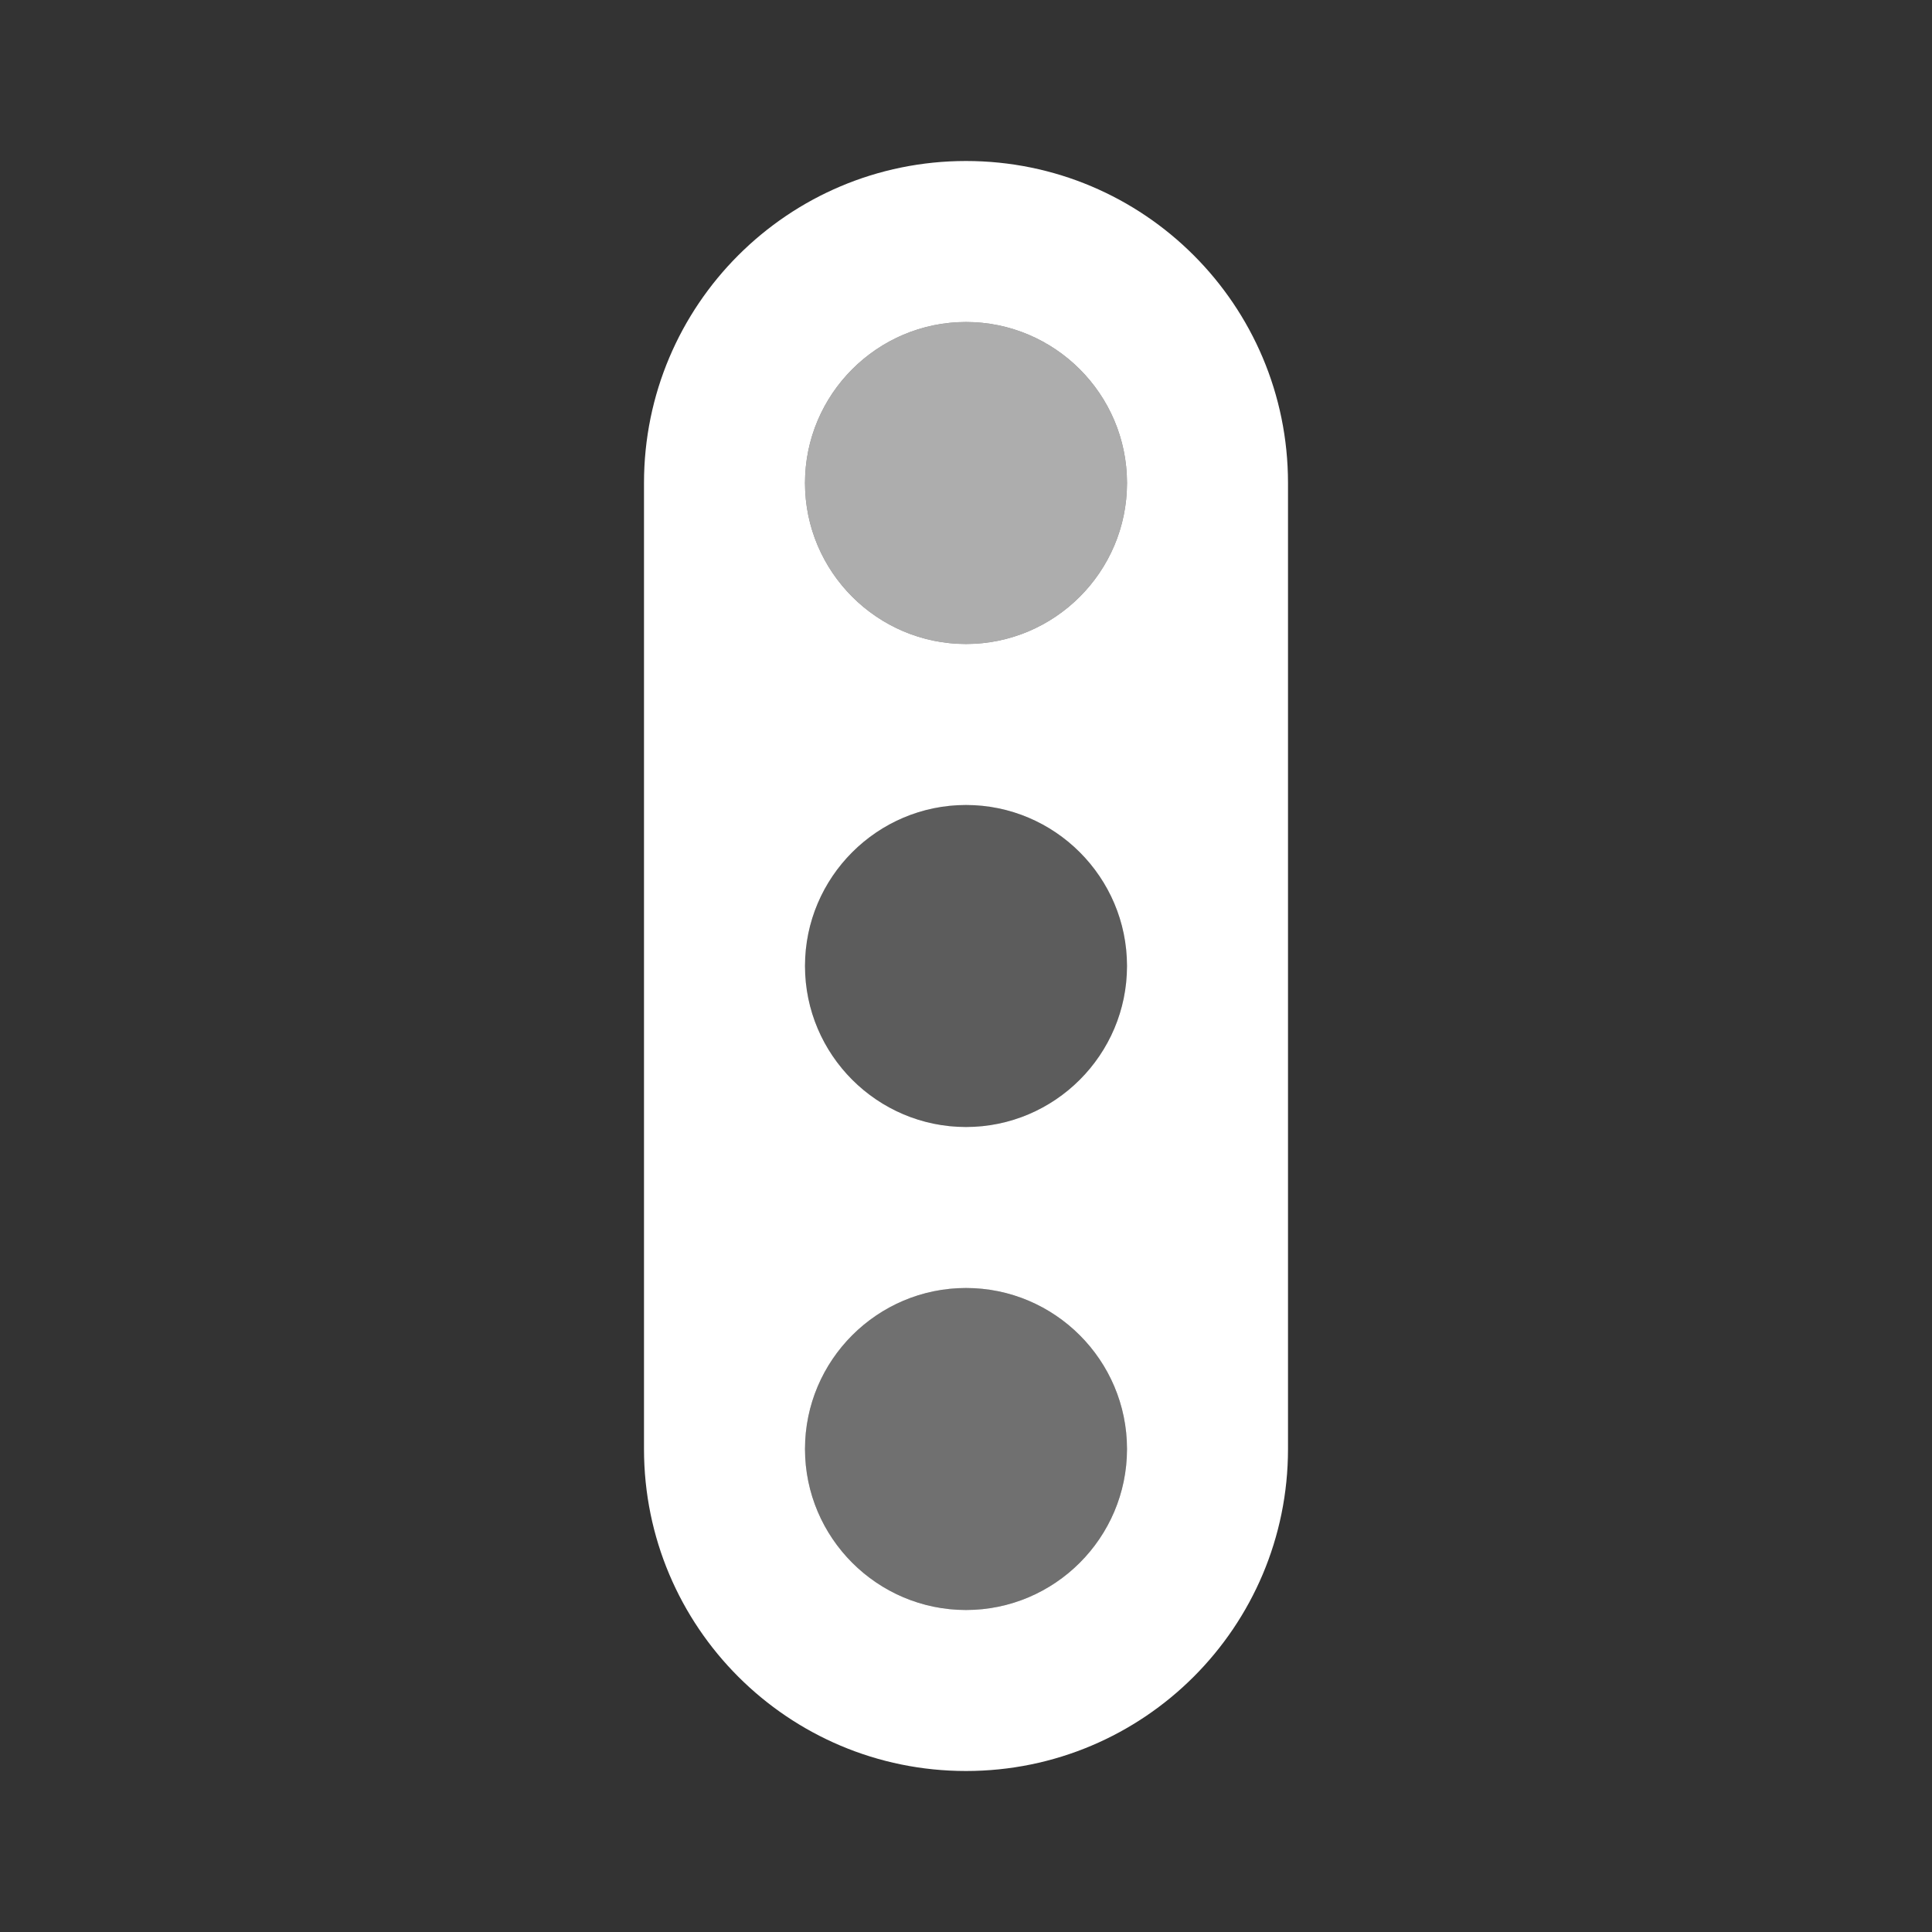 <?xml version="1.0" encoding="UTF-8"?>
<svg xmlns="http://www.w3.org/2000/svg" xmlns:xlink="http://www.w3.org/1999/xlink" width="12" height="12" viewBox="0 0 12 12">
<rect x="0" y="0" width="12" height="12" fill="#333333" stroke="none"/>
<defs>
<filter id="filter-remove-color" x="0%" y="0%" width="100%" height="100%">
<feColorMatrix color-interpolation-filters="sRGB" values="0 0 0 0 1 0 0 0 0 1 0 0 0 0 1 0 0 0 1 0" />
</filter>
<mask id="mask-0">
<g filter="url(#filter-remove-color)">
<rect x="-1.2" y="-1.2" width="14.4" height="14.4" fill="rgb(0%, 0%, 0%)" fill-opacity="0.6"/>
</g>
</mask>
<clipPath id="clip-0">
<rect x="0" y="0" width="12" height="12"/>
</clipPath>
<g id="source-7" clip-path="url(#clip-0)">
<path fill-rule="nonzero" fill="rgb(100%, 100%, 100%)" fill-opacity="1" d="M 7 3 C 7 3.551 6.551 4 6 4 C 5.449 4 5 3.551 5 3 C 5 2.449 5.449 2 6 2 C 6.551 2 7 2.449 7 3 Z M 7 3 "/>
</g>
<mask id="mask-1">
<g filter="url(#filter-remove-color)">
<rect x="-1.2" y="-1.2" width="14.4" height="14.4" fill="rgb(0%, 0%, 0%)" fill-opacity="0.2"/>
</g>
</mask>
<clipPath id="clip-1">
<rect x="0" y="0" width="12" height="12"/>
</clipPath>
<g id="source-11" clip-path="url(#clip-1)">
<path fill-rule="nonzero" fill="rgb(100%, 100%, 100%)" fill-opacity="1" d="M 7 6 C 7 6.551 6.551 7 6 7 C 5.449 7 5 6.551 5 6 C 5 5.449 5.449 5 6 5 C 6.551 5 7 5.449 7 6 Z M 7 6 "/>
</g>
<mask id="mask-2">
<g filter="url(#filter-remove-color)">
<rect x="-1.2" y="-1.2" width="14.4" height="14.4" fill="rgb(0%, 0%, 0%)" fill-opacity="0.3"/>
</g>
</mask>
<clipPath id="clip-2">
<rect x="0" y="0" width="12" height="12"/>
</clipPath>
<g id="source-15" clip-path="url(#clip-2)">
<path fill-rule="nonzero" fill="rgb(100%, 100%, 100%)" fill-opacity="1" d="M 7 9 C 7 9.551 6.551 10 6 10 C 5.449 10 5 9.551 5 9 C 5 8.449 5.449 8 6 8 C 6.551 8 7 8.449 7 9 Z M 7 9 "/>
</g>
</defs>
<path fill-rule="evenodd" fill="rgb(100%, 100%, 100%)" fill-opacity="1" d="M 6 1 C 4.895 1 4 1.895 4 3 L 4 9 C 4 10.105 4.895 11 6 11 C 7.105 11 8 10.105 8 9 L 8 3 C 8 1.895 7.105 1 6 1 Z M 6 4 C 6.551 4 7 3.551 7 3 C 7 2.449 6.551 2 6 2 C 5.449 2 5 2.449 5 3 C 5 3.551 5.449 4 6 4 Z M 6 7 C 6.551 7 7 6.551 7 6 C 7 5.449 6.551 5 6 5 C 5.449 5 5 5.449 5 6 C 5 6.551 5.449 7 6 7 Z M 7 9 C 7 9.551 6.551 10 6 10 C 5.449 10 5 9.551 5 9 C 5 8.449 5.449 8 6 8 C 6.551 8 7 8.449 7 9 Z M 7 9 "/>
<g mask="url(#mask-0)">
<use xlink:href="#source-7"/>
</g>
<g mask="url(#mask-1)">
<use xlink:href="#source-11"/>
</g>
<g mask="url(#mask-2)">
<use xlink:href="#source-15"/>
</g>
</svg>
